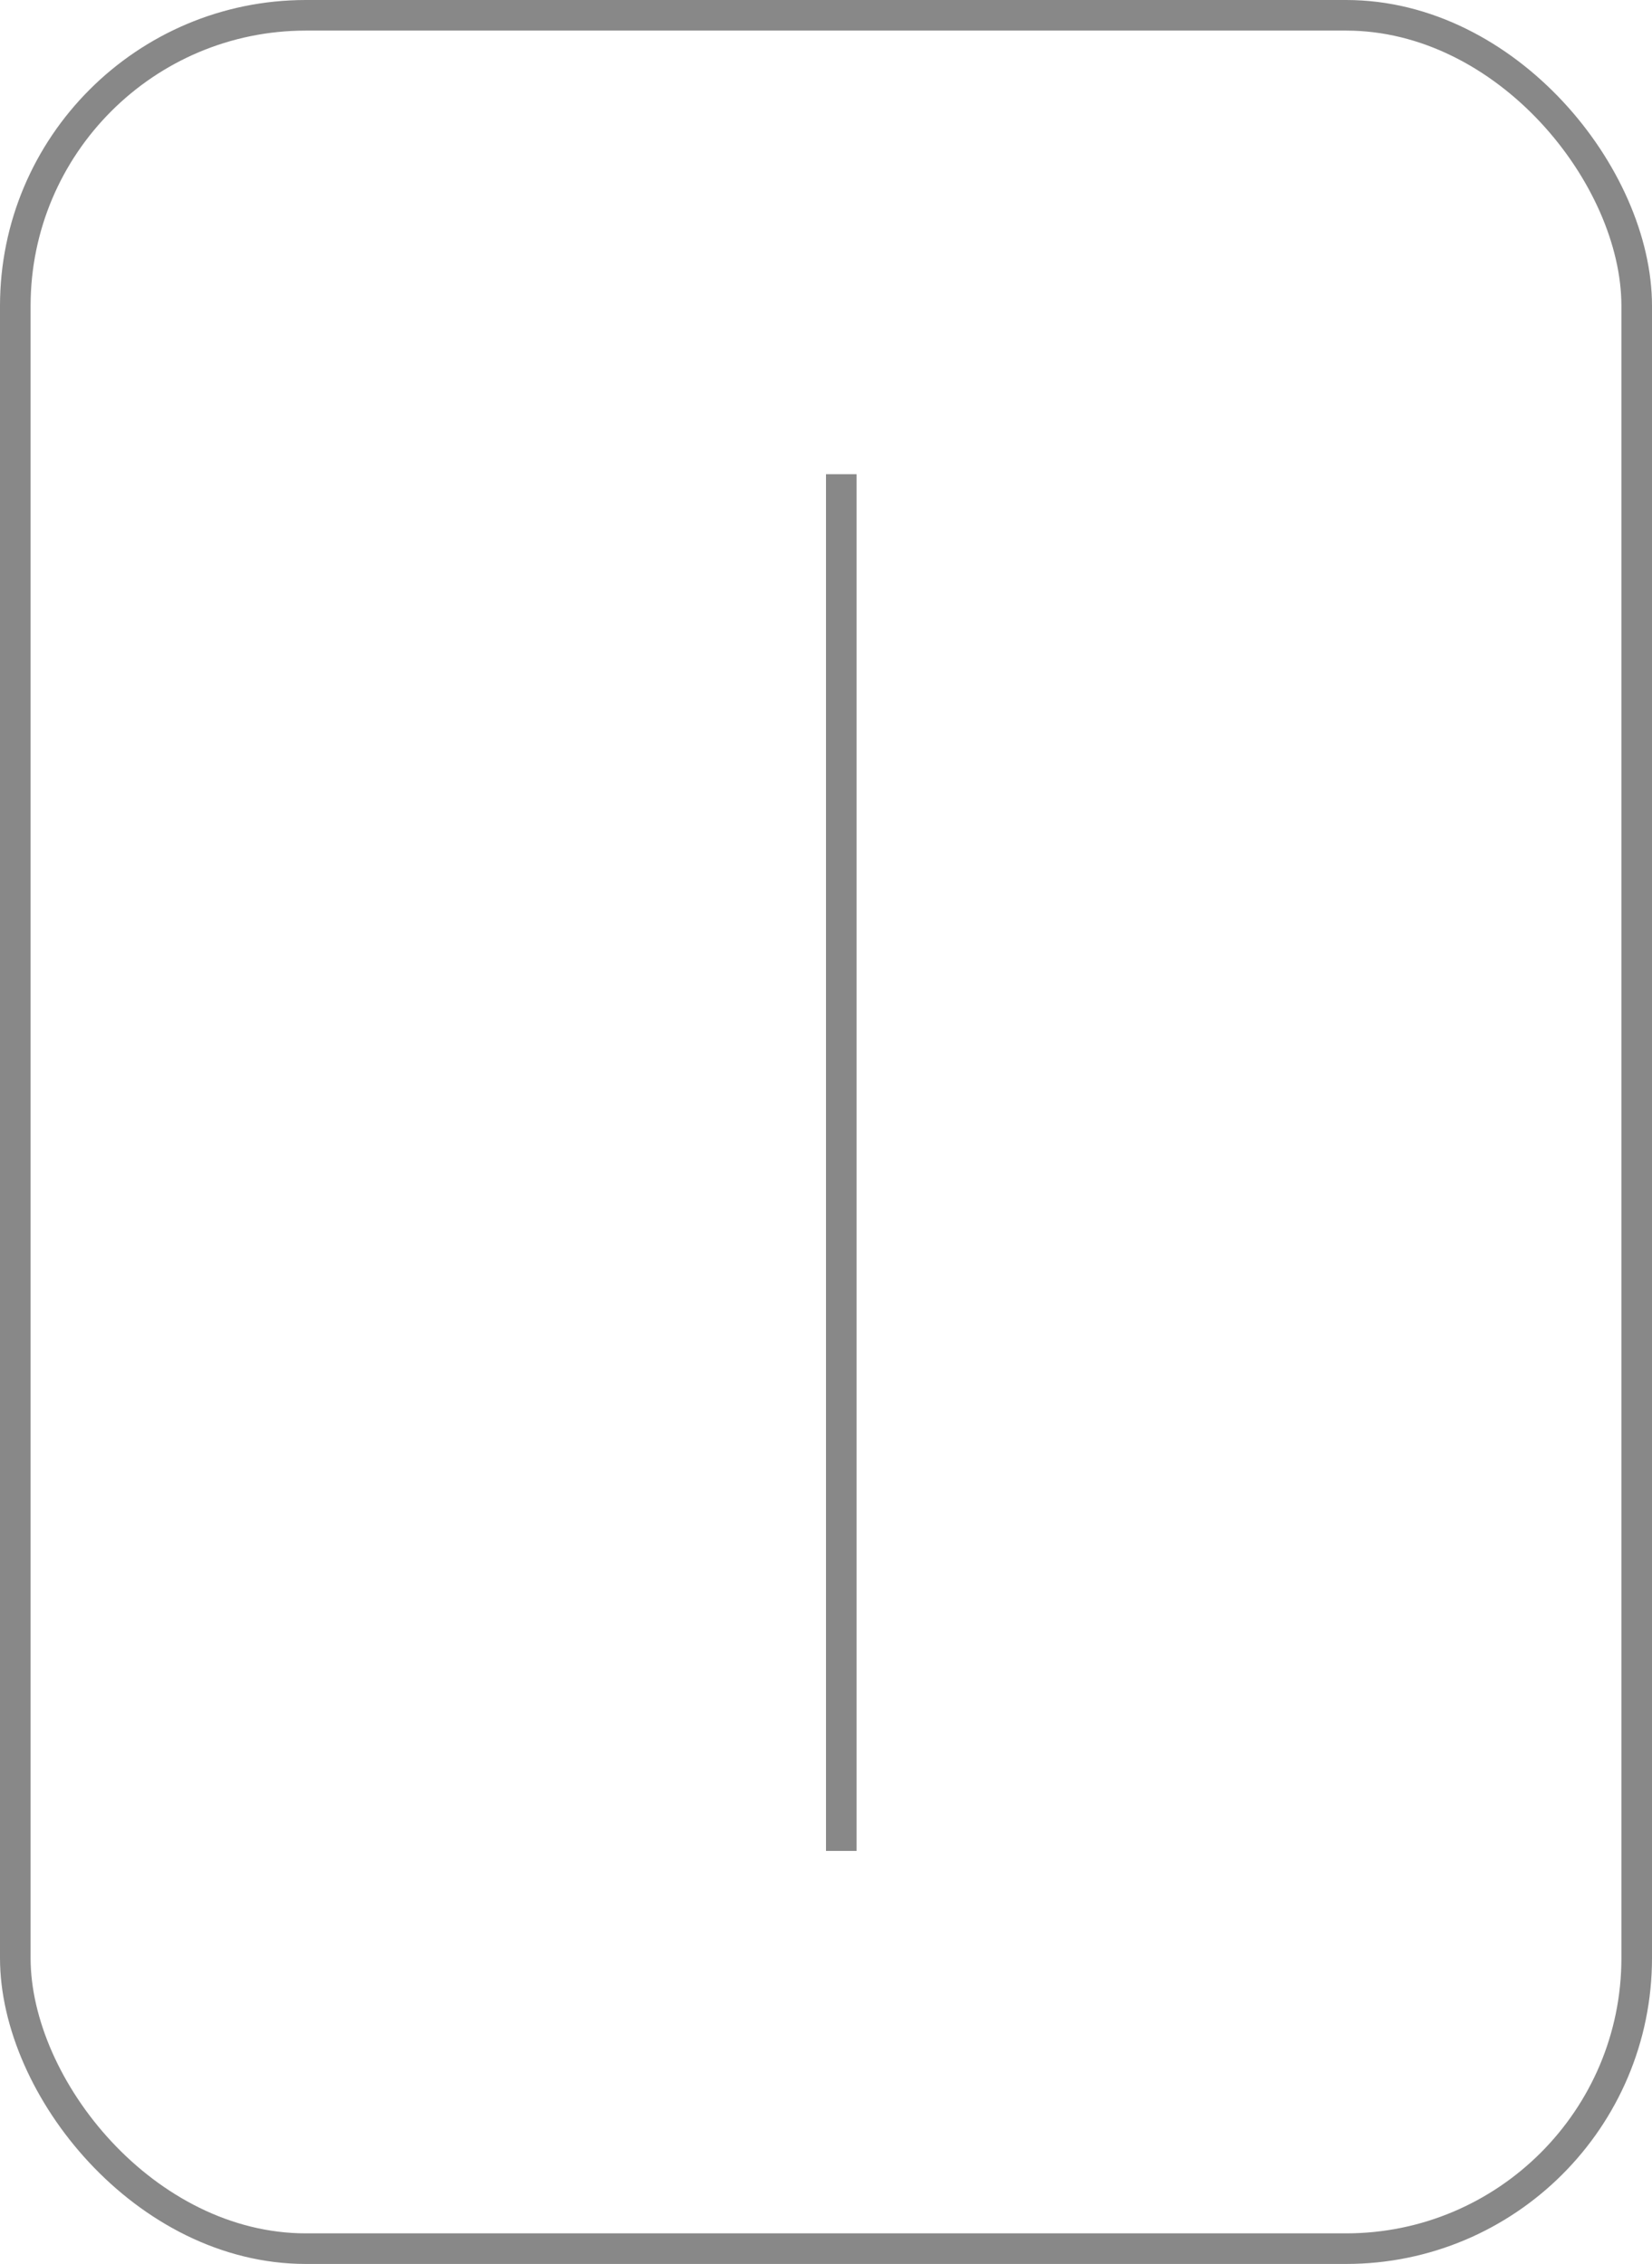<svg xmlns="http://www.w3.org/2000/svg" width="54" height="74" viewBox="0 0 54 74">
  <g id="Group_198" data-name="Group 198" transform="translate(-705 -697)">
    <g id="Rectangle_147" data-name="Rectangle 147" transform="translate(705 697)" fill="none" stroke="#888" stroke-width="1">
      <rect width="54" height="74" rx="10" stroke="none"/>
      <rect x="0.5" y="0.5" width="53" height="73" rx="9.5" fill="none"/>
    </g>
    <line id="Line_4" data-name="Line 4" y2="45" transform="translate(732.5 712.5)" fill="none" stroke="#888" stroke-width="1"/>
  </g>
</svg>
